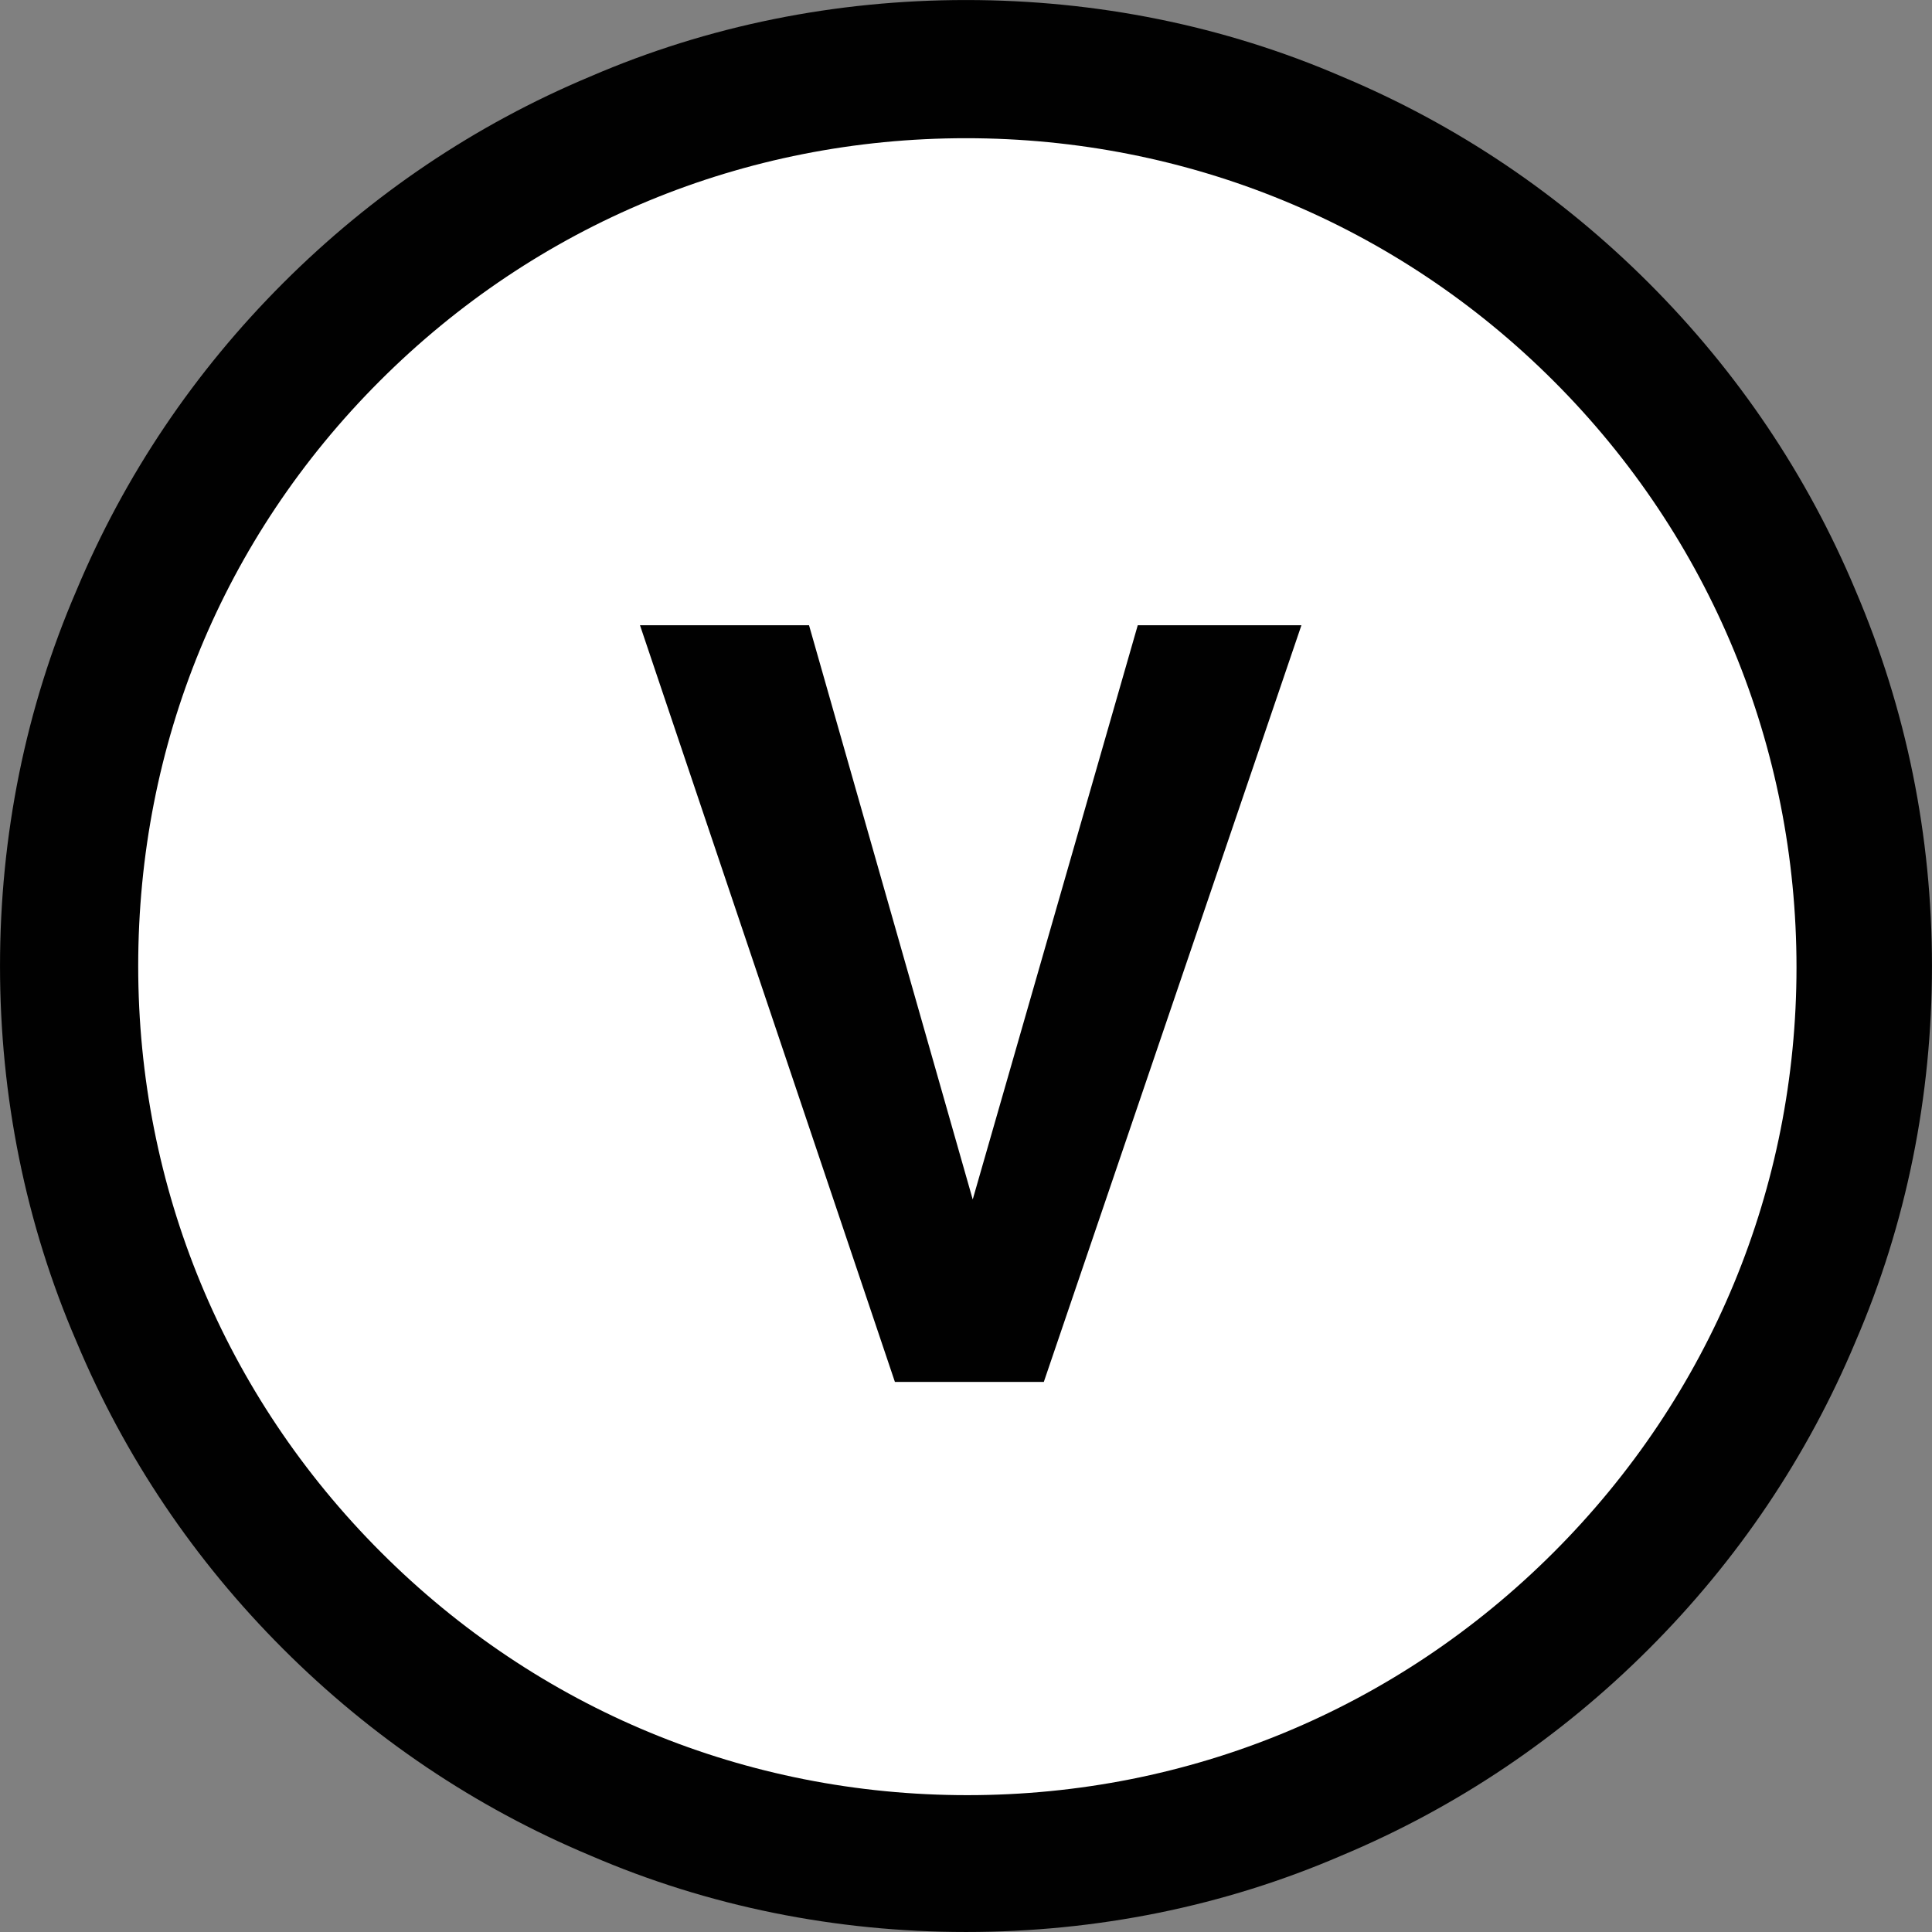 <?xml version="1.0" encoding="utf-8"?>
<!-- Generator: Adobe Illustrator 16.0.0, SVG Export Plug-In . SVG Version: 6.00 Build 0)  -->
<!DOCTYPE svg PUBLIC "-//W3C//DTD SVG 1.1//EN" "http://www.w3.org/Graphics/SVG/1.1/DTD/svg11.dtd">
<svg version="1.1" id="_x35_0m" xmlns="http://www.w3.org/2000/svg" xmlns:xlink="http://www.w3.org/1999/xlink" x="0px" y="0px"
	 width="144px" height="144px" viewBox="0 0 144 144" enable-background="new 0 0 144 144" xml:space="preserve">
<rect x="0" y="0" width="144" height="144" fill="#808080" stroke="none"/>
<g>
	<g>
		<g>
			<defs>
				<polygon id="SVGID_5_" points="-213.87,-213.87 -212.87,-213.87 -213.87,-212.87 				"/>
			</defs>
			<defs>
				<polygon id="SVGID_6_" points="-215.87,-215.87 -216.87,-215.87 -215.87,-216.87 				"/>
			</defs>
			<clipPath id="SVGID_4_">
				<use xlink:href="#SVGID_5_"  overflow="visible"/>
			</clipPath>
			<clipPath id="SVGID_7_" clip-path="url(#SVGID_4_)">
				<use xlink:href="#SVGID_6_"  overflow="visible"/>
			</clipPath>
		</g>
	</g>
</g>
<g>
	<g>
		<g>
			<defs>
				<polygon id="SVGID_31_" points="-213.87,-213.87 -212.87,-213.87 -213.87,-212.87 				"/>
			</defs>
			<defs>
				<polygon id="SVGID_32_" points="-215.87,-215.87 -216.87,-215.87 -215.87,-216.87 				"/>
			</defs>
			<clipPath id="SVGID_8_">
				<use xlink:href="#SVGID_31_"  overflow="visible"/>
			</clipPath>
			<clipPath id="SVGID_11_" clip-path="url(#SVGID_8_)">
				<use xlink:href="#SVGID_32_"  overflow="visible"/>
			</clipPath>
		</g>
	</g>
</g>
<g>
	<path fill="#010101" d="M72.001,143.999c-9.699,0-19.201-1.899-28-5.699c-8.6-3.601-16.3-8.801-22.9-15.4S9.301,108.601,5.701,100
		c-3.8-8.801-5.7-18.301-5.7-28s1.9-19.199,5.7-28c3.6-8.601,8.799-16.3,15.399-22.9c6.601-6.599,14.301-11.8,22.9-15.399
		c8.799-3.8,18.301-5.699,28-5.699c9.7,0,19.2,1.899,28,5.699c8.599,3.6,16.3,8.801,22.899,15.399c6.601,6.601,11.8,14.3,15.4,22.9
		c3.8,8.899,5.699,18.301,5.699,28s-1.899,19.199-5.699,28c-3.601,8.601-8.8,16.3-15.4,22.899c-6.6,6.6-14.301,11.8-22.899,15.4
		C91.201,142.1,81.701,143.999,72.001,143.999z"/>
	<path fill="#FFFFFF" d="M72.001,10.301c-16.501,0-32,6.399-43.7,18.099c-11.7,11.7-18,27.101-18,43.601s6.4,32,18.101,43.7
		c11.699,11.699,27.199,18.1,43.699,18.1s31.999-6.4,43.7-18.1c11.7-11.7,18.1-27.2,18.1-43.601c0-16.399-6.399-32-18.1-43.7
		C104.1,16.7,88.501,10.301,72.001,10.301z"/>
	<path fill="#010101" d="M47.701,46.601H60.3l12.201,42.799l12.301-42.799h12.199L77.8,103H66.701L47.701,46.601z"/>
</g>
</svg>
